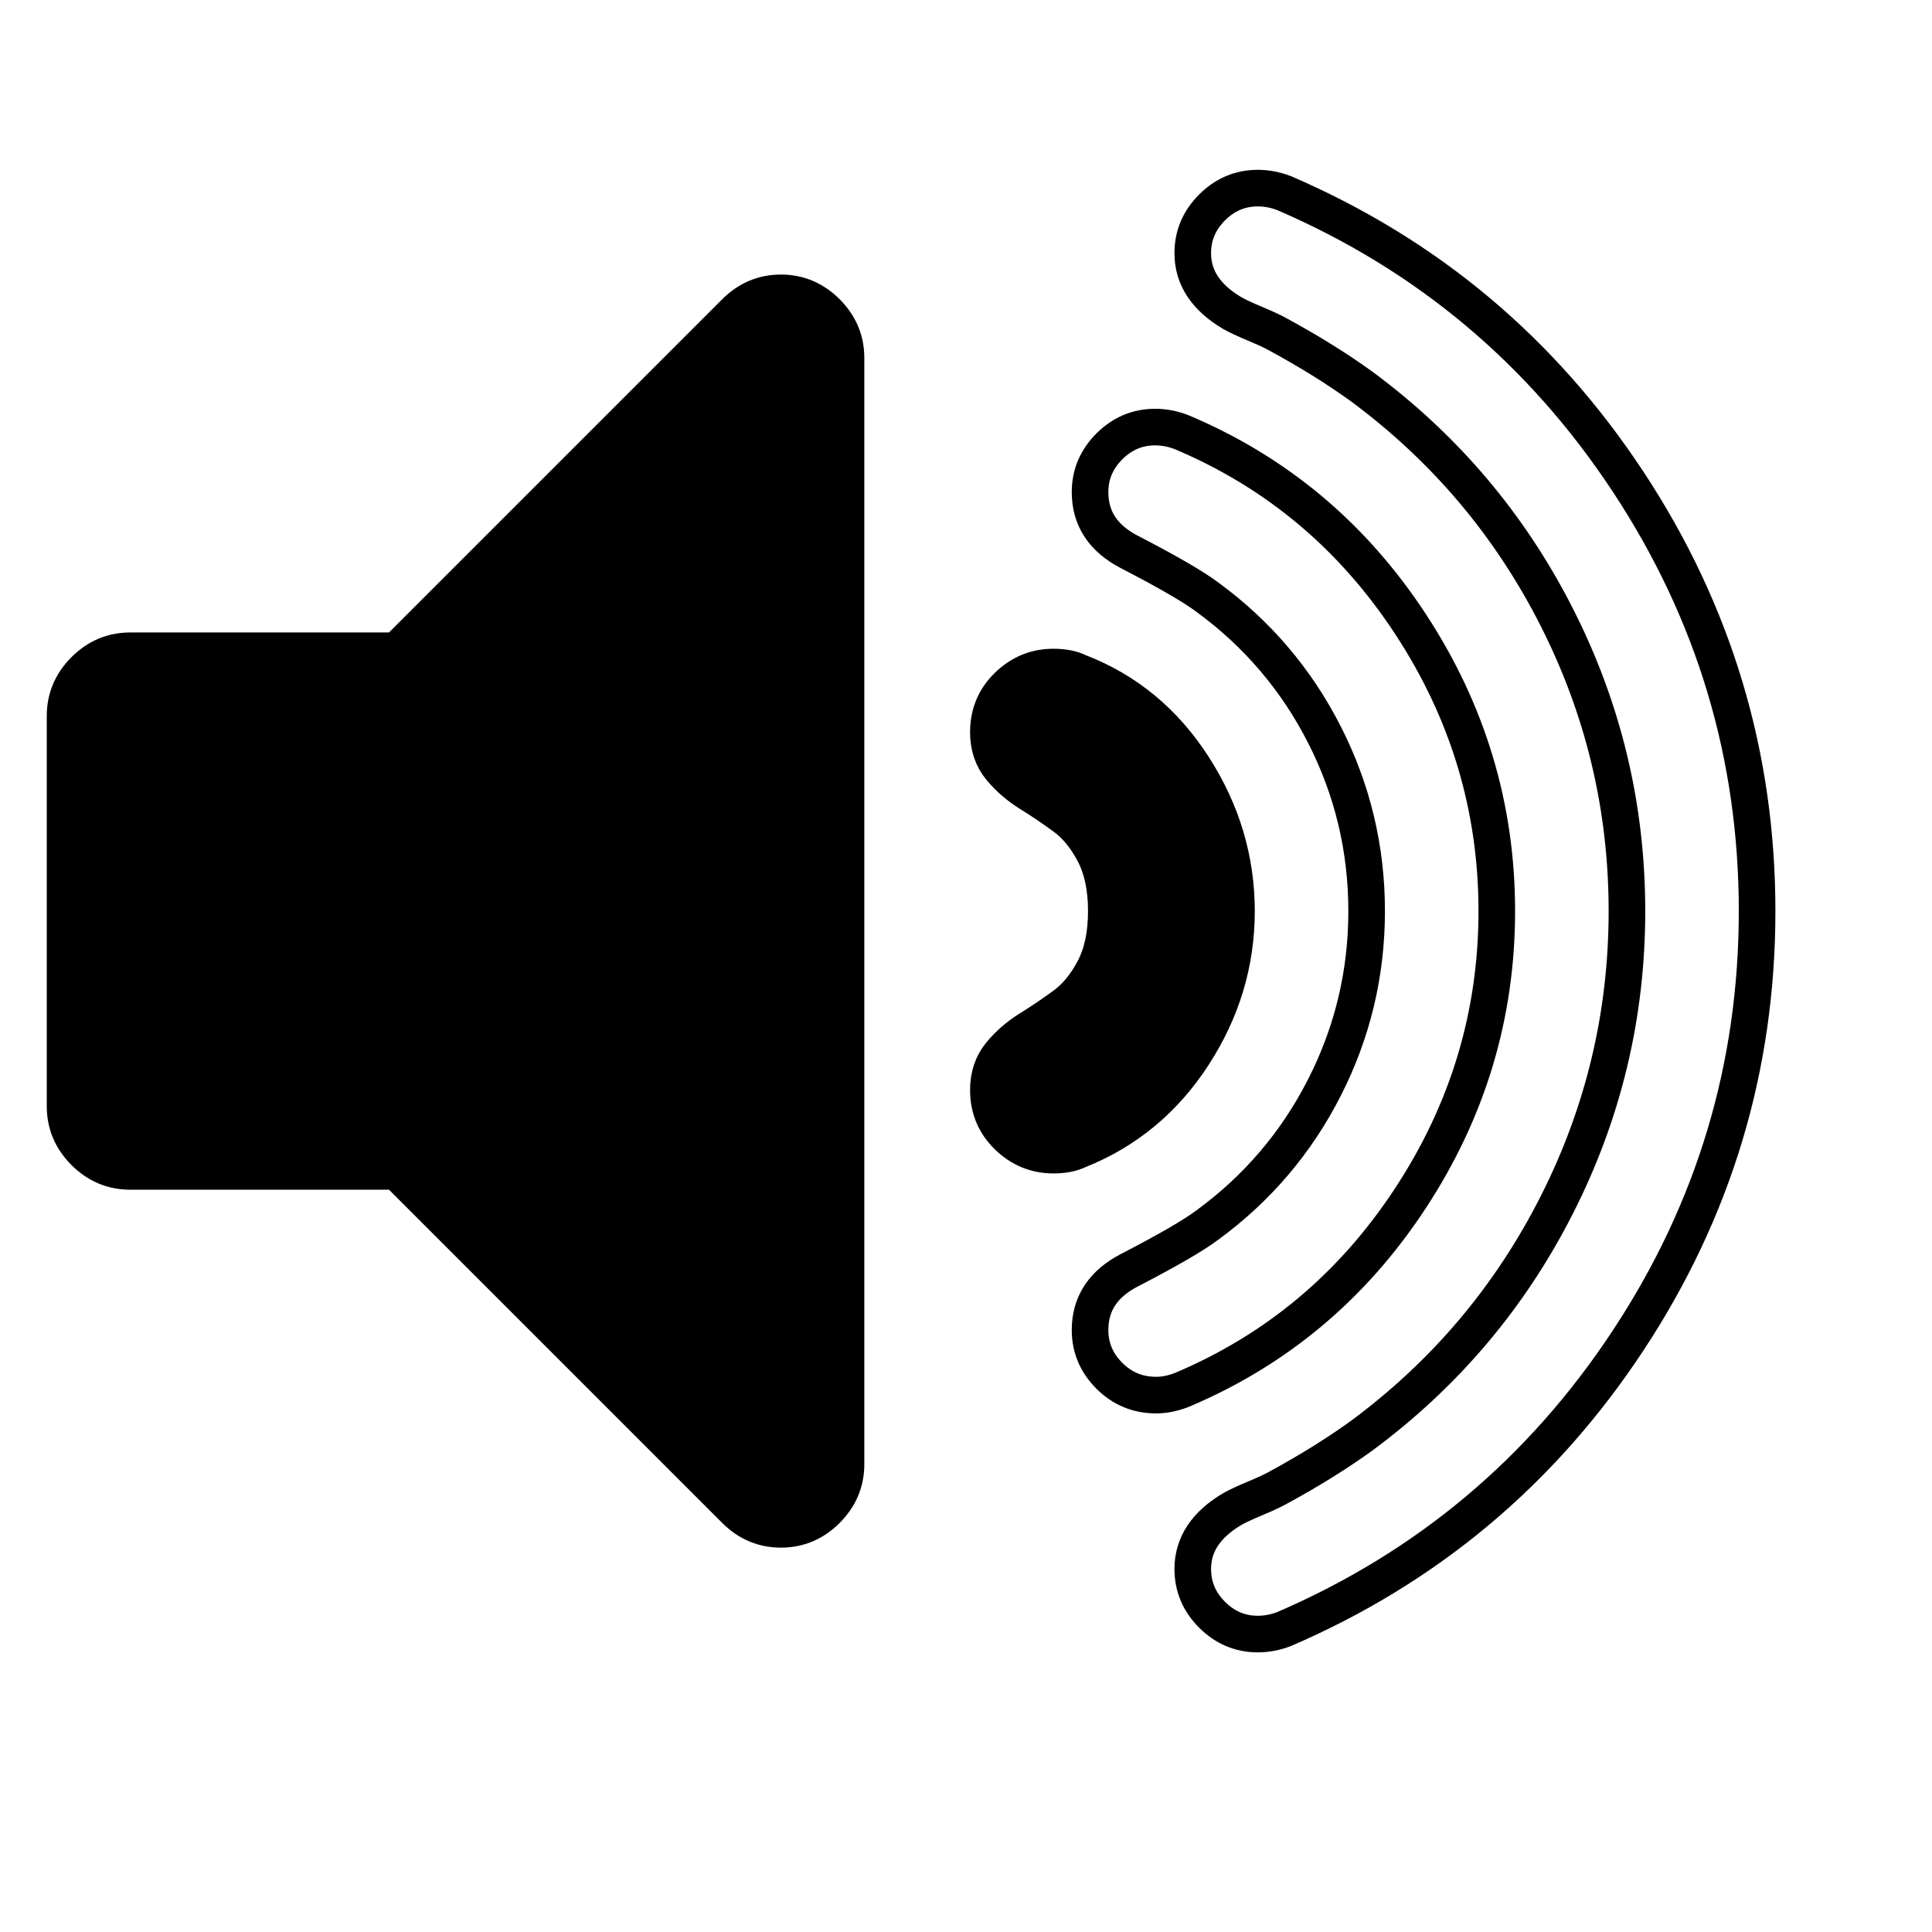 <?xml version="1.0" encoding="UTF-8" standalone="no"?>
<!DOCTYPE svg PUBLIC "-//W3C//DTD SVG 1.1//EN" "http://www.w3.org/Graphics/SVG/1.1/DTD/svg11.dtd">
<svg width="100%" height="100%" viewBox="0 0 1900 1900" version="1.1" xmlns="http://www.w3.org/2000/svg" xmlns:xlink="http://www.w3.org/1999/xlink" xml:space="preserve" xmlns:serif="http://www.serif.com/" style="fill-rule:evenodd;clip-rule:evenodd;stroke-linejoin:round;stroke-miterlimit:1.414;">
    <path d="M832,352L832,1440C832,1457.33 825.667,1472.33 813,1485C800.333,1497.67 785.333,1504 768,1504C750.667,1504 735.667,1497.67 723,1485L390,1152L128,1152C110.667,1152 95.667,1145.67 83,1133C70.333,1120.33 64,1105.33 64,1088L64,704C64,686.667 70.333,671.667 83,659C95.667,646.333 110.667,640 128,640L390,640L723,307C735.667,294.333 750.667,288 768,288C785.333,288 800.333,294.333 813,307C825.667,319.667 832,334.667 832,352Z" style="stroke:black;stroke-width:36px;"/>
    <path d="M1216,896C1216,946.667 1201.83,993.833 1173.5,1037.5C1145.17,1081.17 1107.67,1112.33 1061,1131C1054.33,1134.33 1046,1136 1036,1136C1018.67,1136 1003.67,1129.83 991,1117.5C978.333,1105.17 972,1090 972,1072C972,1058 976,1046.17 984,1036.5C992,1026.83 1001.67,1018.5 1013,1011.5C1024.33,1004.5 1035.67,996.833 1047,988.5C1058.33,980.167 1068,968.333 1076,953C1084,937.667 1088,918.667 1088,896C1088,873.333 1084,854.333 1076,839C1068,823.667 1058.33,811.833 1047,803.5C1035.67,795.167 1024.33,787.5 1013,780.5C1001.67,773.5 992,765.167 984,755.5C976,745.833 972,734 972,720C972,702 978.333,686.833 991,674.5C1003.67,662.167 1018.67,656 1036,656C1046,656 1054.33,657.667 1061,661C1107.67,679 1145.17,710 1173.5,754C1201.83,798 1216,845.333 1216,896Z" style="stroke:black;stroke-width:36px;"/>
    <path d="M1472,896C1472,998 1443.67,1092.17 1387,1178.5C1330.33,1264.83 1255.33,1327.67 1162,1367C1153.33,1370.33 1145,1372 1137,1372C1119,1372 1103.67,1365.67 1091,1353C1078.33,1340.33 1072,1325.33 1072,1308C1072,1282 1085,1262.33 1111,1249C1148.33,1229.67 1173.67,1215 1187,1205C1236.33,1169 1274.83,1123.83 1302.5,1069.5C1330.17,1015.17 1344,957.333 1344,896C1344,834.667 1330.17,776.833 1302.5,722.5C1274.83,668.167 1236.33,623 1187,587C1173.67,577 1148.33,562.333 1111,543C1085,529.667 1072,510 1072,484C1072,466.667 1078.33,451.667 1091,439C1103.67,426.333 1118.67,420 1136,420C1144.67,420 1153.33,421.667 1162,425C1255.33,464.333 1330.33,527.167 1387,613.5C1443.67,699.833 1472,794 1472,896Z" style="fill:none;stroke:black;stroke-width:36px;"/>
    <path d="M1728,896C1728,1049.33 1685.67,1190.17 1601,1318.5C1516.33,1446.83 1403.67,1541.33 1263,1602C1254.33,1605.33 1245.67,1607 1237,1607C1219.67,1607 1204.67,1600.67 1192,1588C1179.33,1575.33 1173,1560.33 1173,1543C1173,1519 1186,1499.33 1212,1484C1216.67,1481.33 1224.17,1477.83 1234.5,1473.5C1244.83,1469.17 1252.33,1465.67 1257,1463C1287.67,1446.33 1315,1429.33 1339,1412C1421,1351.33 1485,1275.67 1531,1185C1577,1094.33 1600,998 1600,896C1600,794 1577,697.667 1531,607C1485,516.333 1421,440.667 1339,380C1315,362.667 1287.67,345.667 1257,329C1252.33,326.333 1244.83,322.833 1234.5,318.5C1224.17,314.167 1216.67,310.667 1212,308C1186,292.667 1173,273 1173,249C1173,231.667 1179.33,216.667 1192,204C1204.67,191.333 1219.67,185 1237,185C1245.67,185 1254.33,186.667 1263,190C1403.67,250.667 1516.33,345.167 1601,473.5C1685.67,601.833 1728,742.667 1728,896Z" style="fill:none;stroke:black;stroke-width:36px;"/>
</svg>
